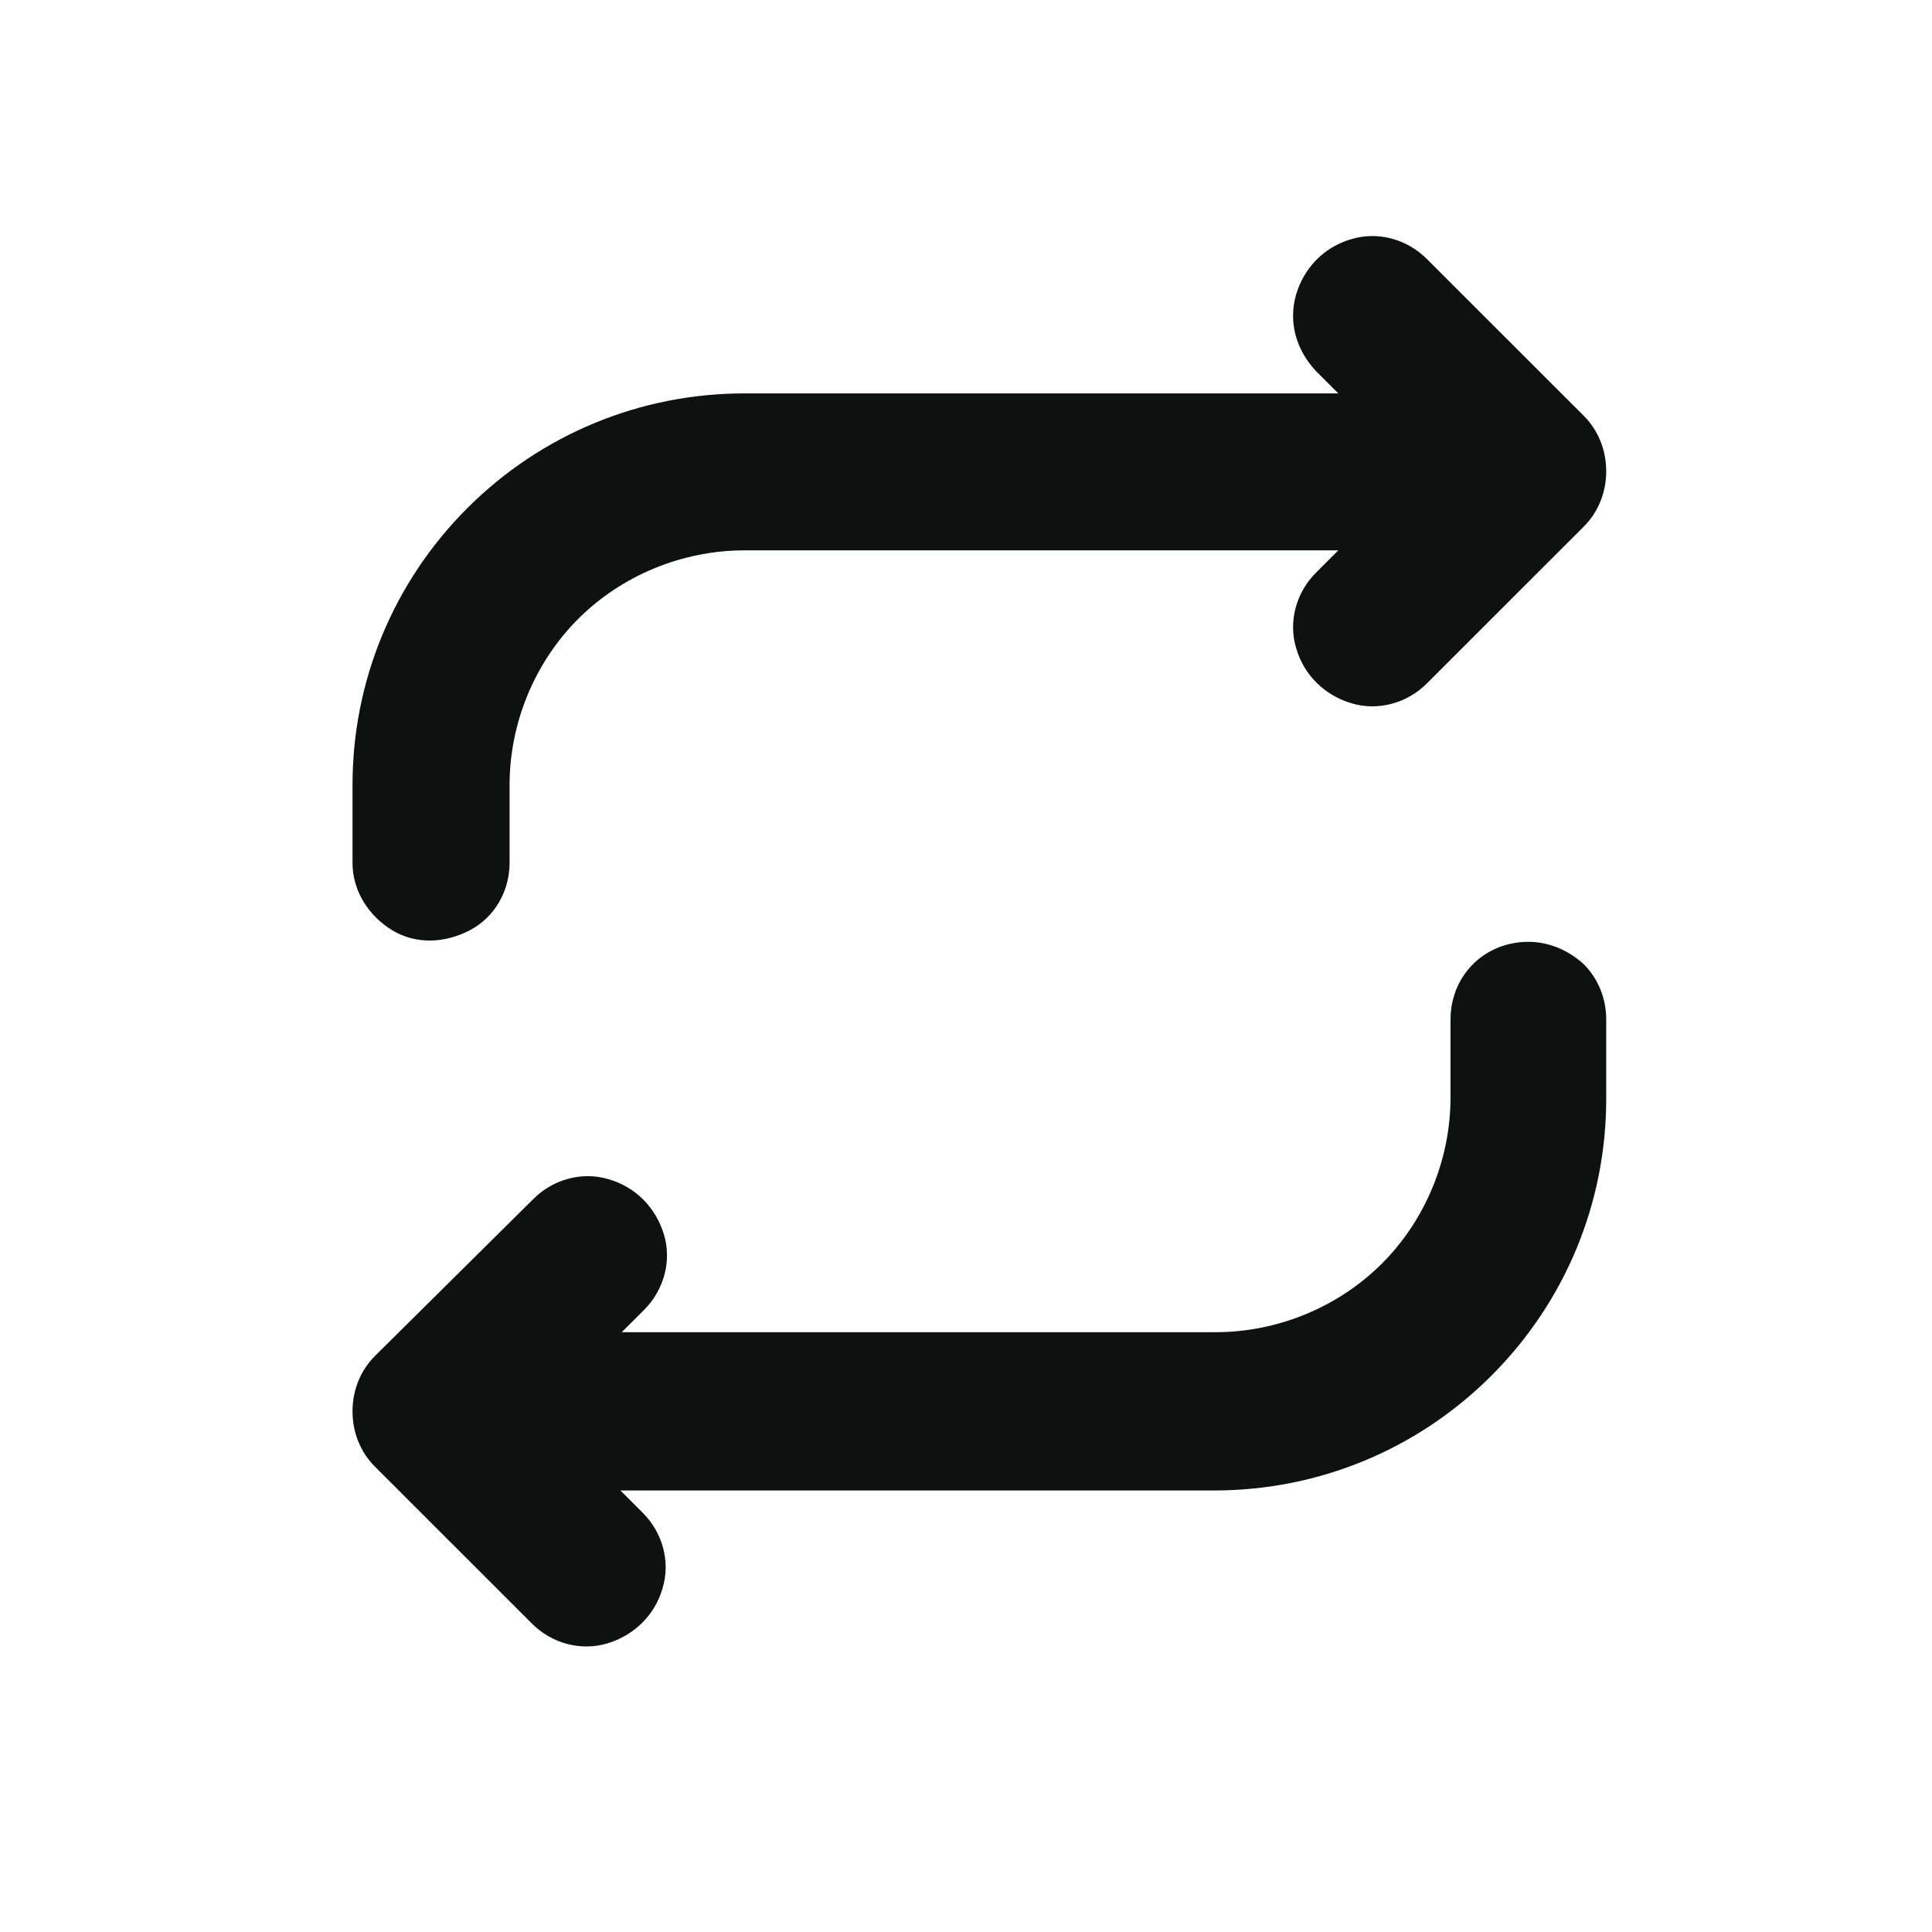 <svg width="37" height="37" viewBox="0 0 37 37" fill="none" xmlns="http://www.w3.org/2000/svg">
<path d="M6.751 16.526V15.035C6.751 13.04 7.535 11.146 8.95 9.731C10.365 8.317 12.261 7.534 14.257 7.534H25.63L25.201 7.105C24.822 6.7 24.67 6.17 24.822 5.64C24.973 5.134 25.352 4.73 25.883 4.579C26.389 4.427 26.945 4.579 27.324 4.958L30.331 7.963C30.609 8.241 30.761 8.62 30.761 9.024C30.761 9.428 30.609 9.807 30.331 10.085L27.324 13.091C26.945 13.469 26.389 13.621 25.883 13.469C25.378 13.318 24.973 12.939 24.822 12.409C24.67 11.903 24.822 11.348 25.201 10.969L25.63 10.54H14.257C13.069 10.54 11.907 11.019 11.073 11.853C10.239 12.686 9.759 13.848 9.759 15.035V16.526C9.759 17.056 9.481 17.561 9.001 17.814C8.52 18.066 7.964 18.091 7.509 17.814C7.054 17.536 6.751 17.056 6.751 16.526ZM29.27 18.037C28.865 18.037 28.486 18.188 28.208 18.466C27.93 18.744 27.779 19.123 27.779 19.527V21.017C27.779 22.204 27.299 23.366 26.465 24.199C25.63 25.033 24.468 25.513 23.28 25.513H11.907L12.337 25.084C12.716 24.705 12.867 24.149 12.716 23.644C12.564 23.139 12.185 22.735 11.654 22.583C11.149 22.431 10.593 22.583 10.214 22.962L7.181 25.968C6.903 26.245 6.751 26.624 6.751 27.028C6.751 27.432 6.903 27.811 7.181 28.089L10.188 31.095C10.568 31.474 11.123 31.625 11.629 31.474C12.134 31.322 12.539 30.943 12.69 30.413C12.842 29.908 12.69 29.352 12.311 28.973L11.882 28.544H23.255C25.251 28.544 27.147 27.761 28.562 26.346C29.977 24.932 30.761 23.038 30.761 21.042V19.527C30.761 19.123 30.609 18.744 30.331 18.466C30.028 18.188 29.649 18.037 29.27 18.037Z" fill="#0F1010"/>
</svg>
